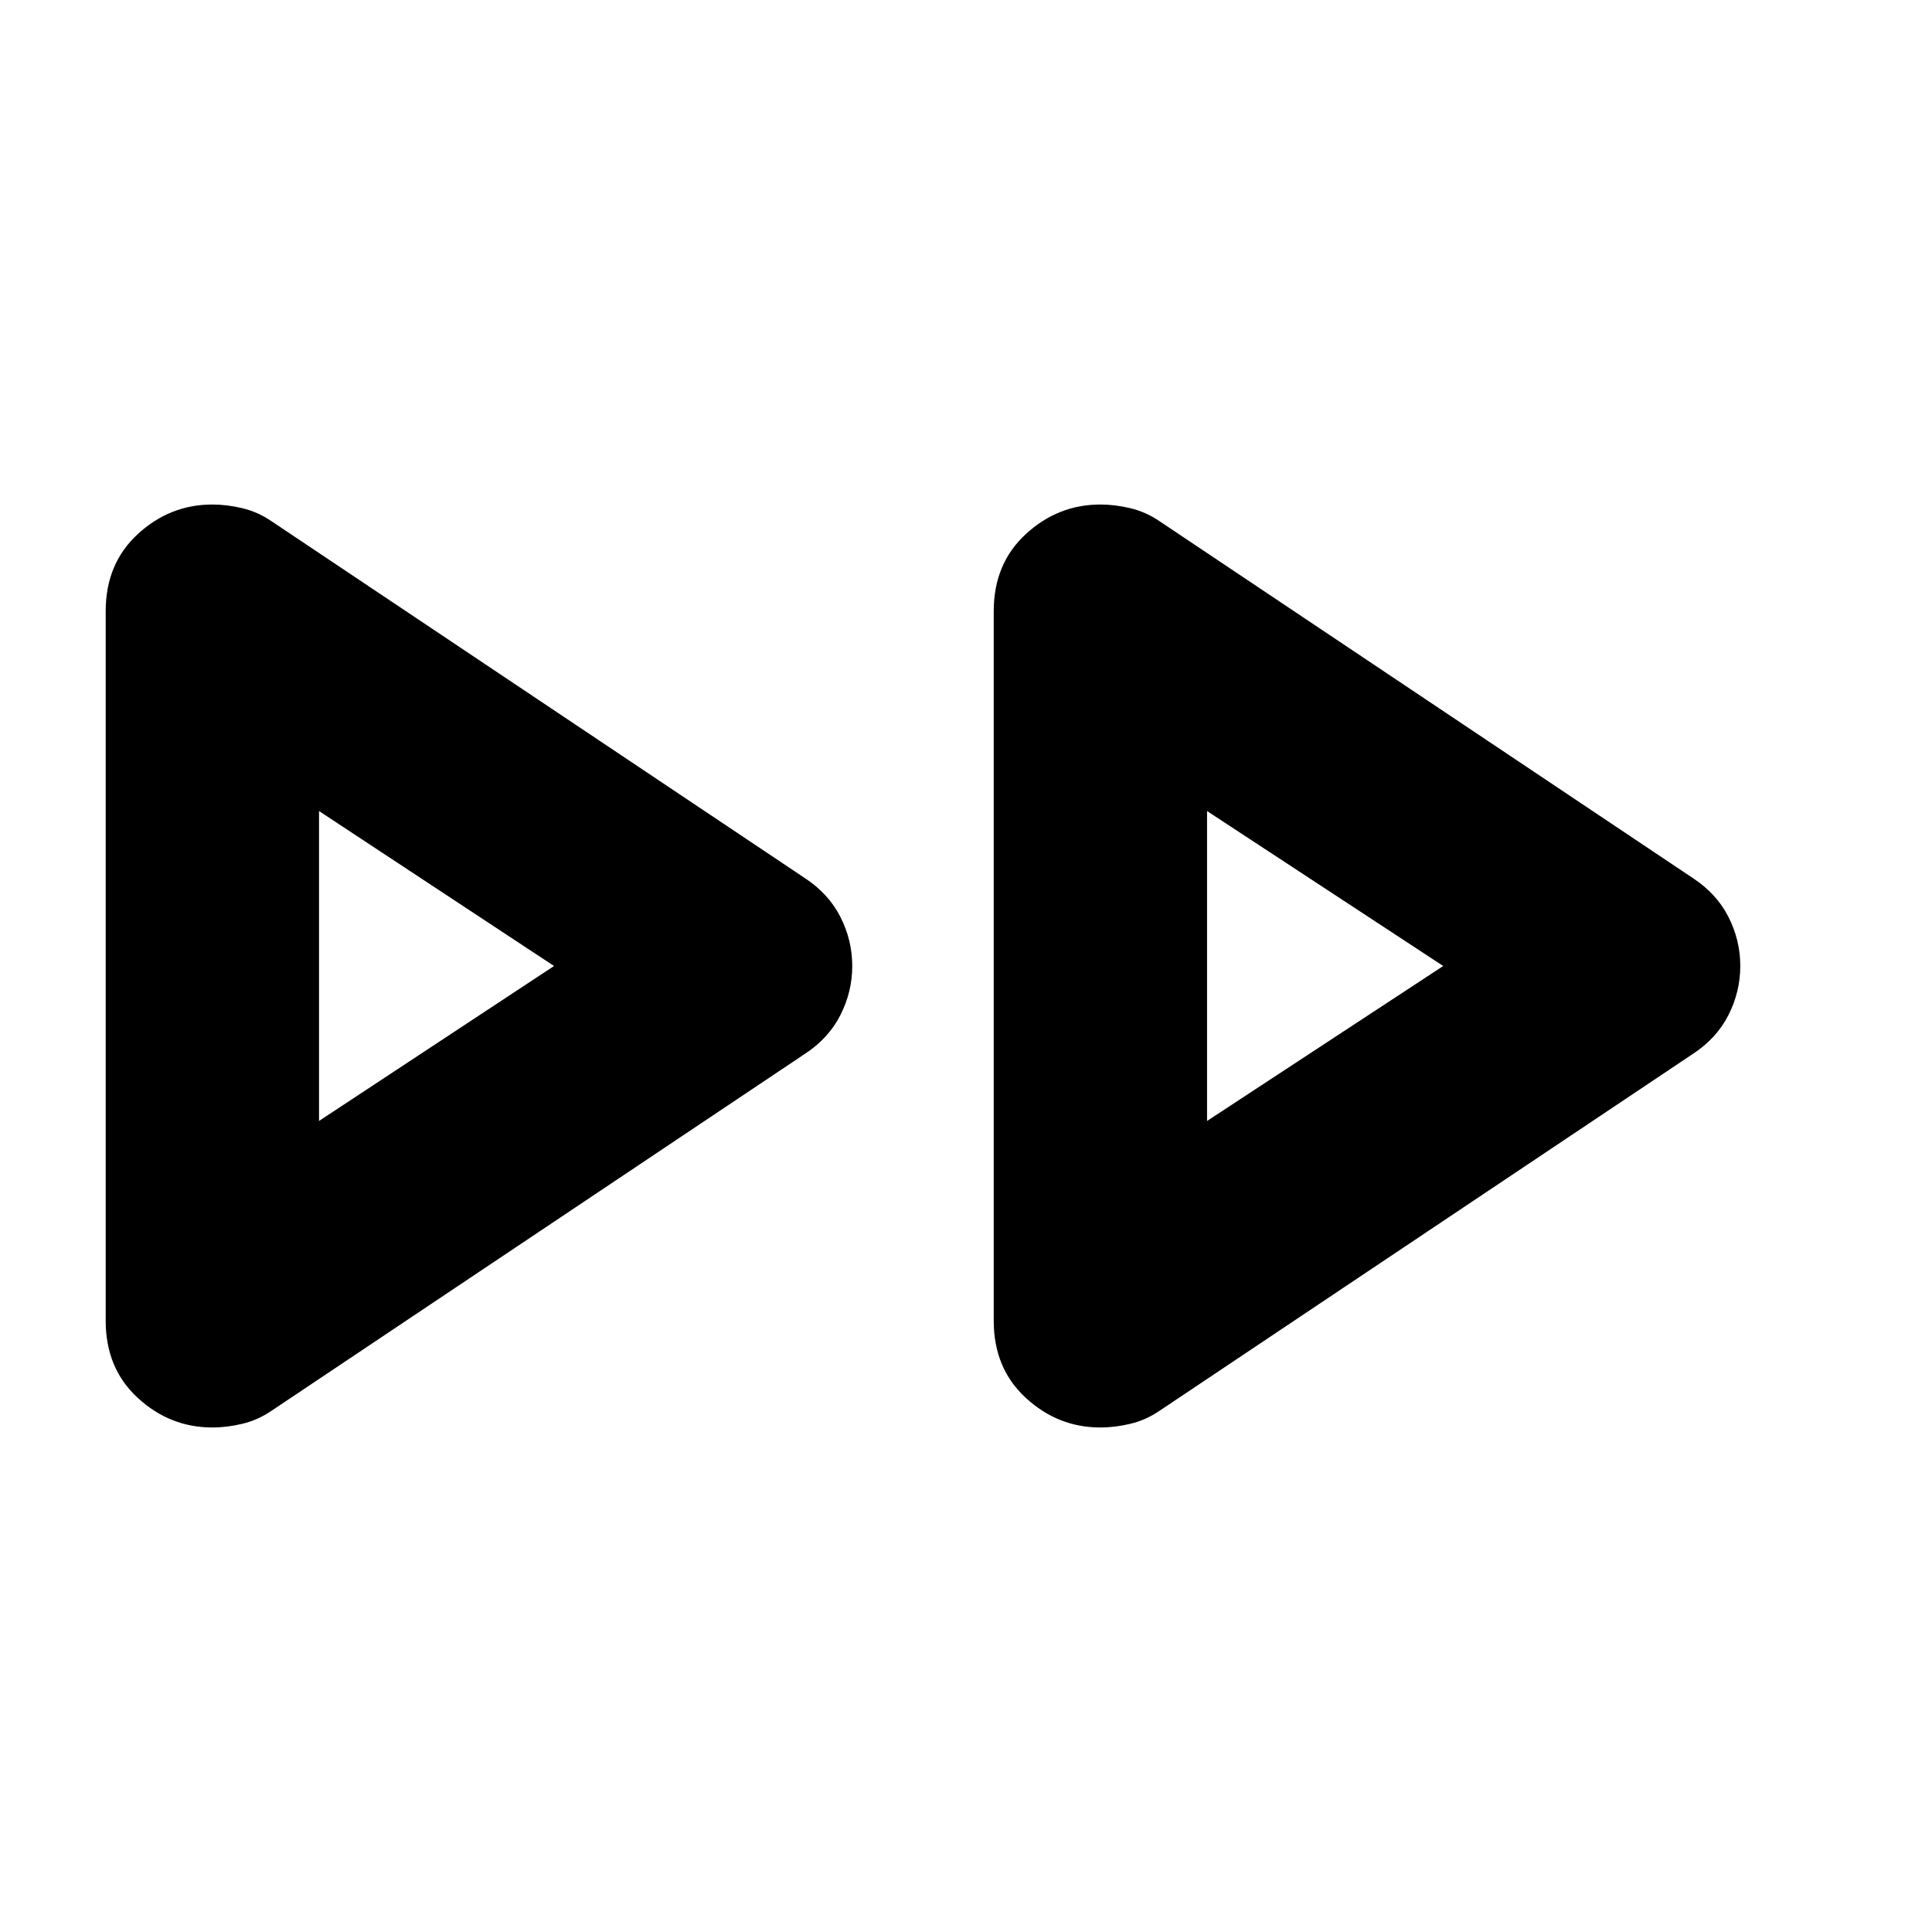 <svg xmlns="http://www.w3.org/2000/svg" height="24" viewBox="0 -960 960 960" width="24"><path d="M52.52-303.7v-352.6q0-23.66 15.96-38.33 15.95-14.68 37.04-14.68 7.26 0 14.96 1.85 7.69 1.85 14.39 6.42l264.96 177.3q11.82 7.7 17.73 19.3 5.92 11.61 5.92 24.44 0 12.83-5.92 24.44-5.91 11.6-17.73 19.3l-264.96 177.3q-6.7 4.57-14.39 6.42-7.7 1.85-14.96 1.85-21.09 0-37.04-14.68-15.96-14.67-15.96-38.33Zm441.26 0v-352.6q0-23.66 15.96-38.33 15.96-14.68 37.04-14.68 7.26 0 14.96 1.85 7.7 1.85 14.39 6.42l264.96 177.3q11.82 7.7 17.74 19.3 5.91 11.61 5.91 24.44 0 12.83-5.91 24.44-5.92 11.6-17.74 19.3l-264.96 177.3q-6.69 4.57-14.39 6.42-7.7 1.85-14.96 1.85-21.08 0-37.04-14.68-15.96-14.67-15.96-38.33ZM158.52-480Zm441.26 0Zm-441.26 77 116.78-77-116.78-77v154Zm441.26 0 117.35-77-117.35-77v154Z"/></svg>